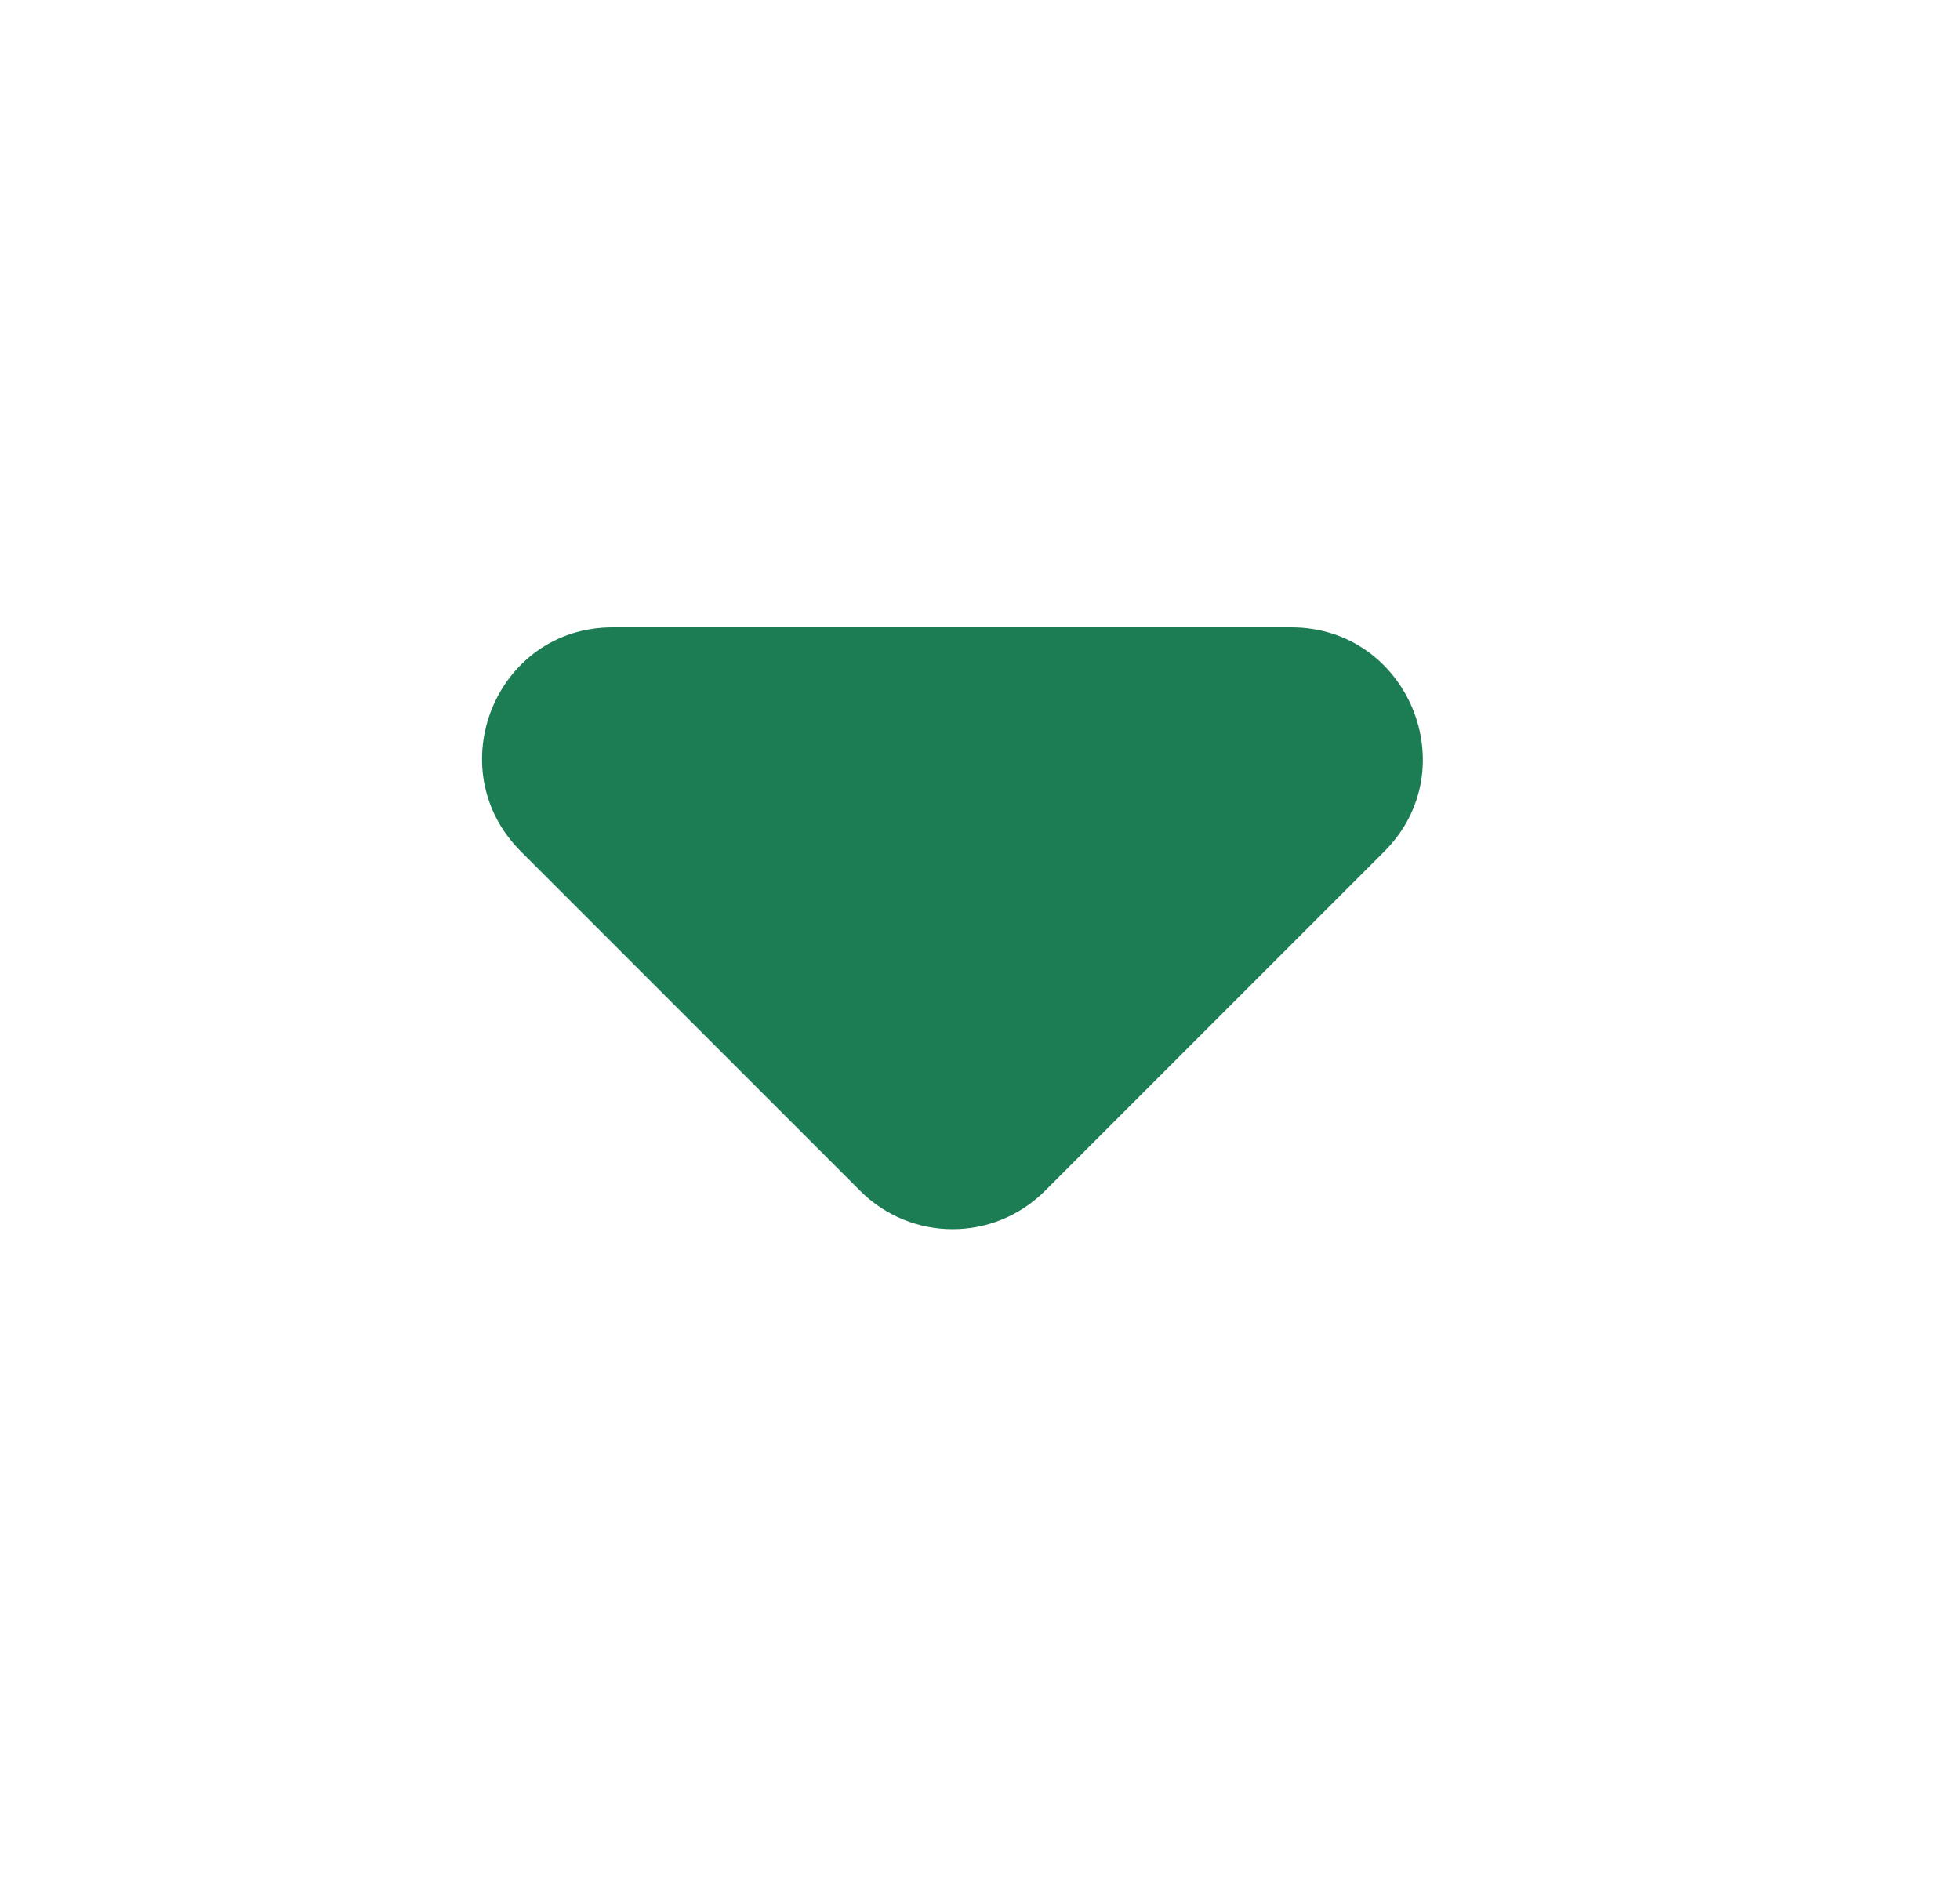<?xml version="1.0" encoding="UTF-8" standalone="no"?><svg width='25' height='24' viewBox='0 0 25 24' fill='none' xmlns='http://www.w3.org/2000/svg'>
<path d='M6.644 10.858L10.972 15.186C11.624 15.838 12.677 15.838 13.329 15.186L17.657 10.858C18.71 9.805 17.958 8 16.471 8H7.814C6.326 8 5.591 9.805 6.644 10.858Z' fill='#1C7C54'/>
</svg>
